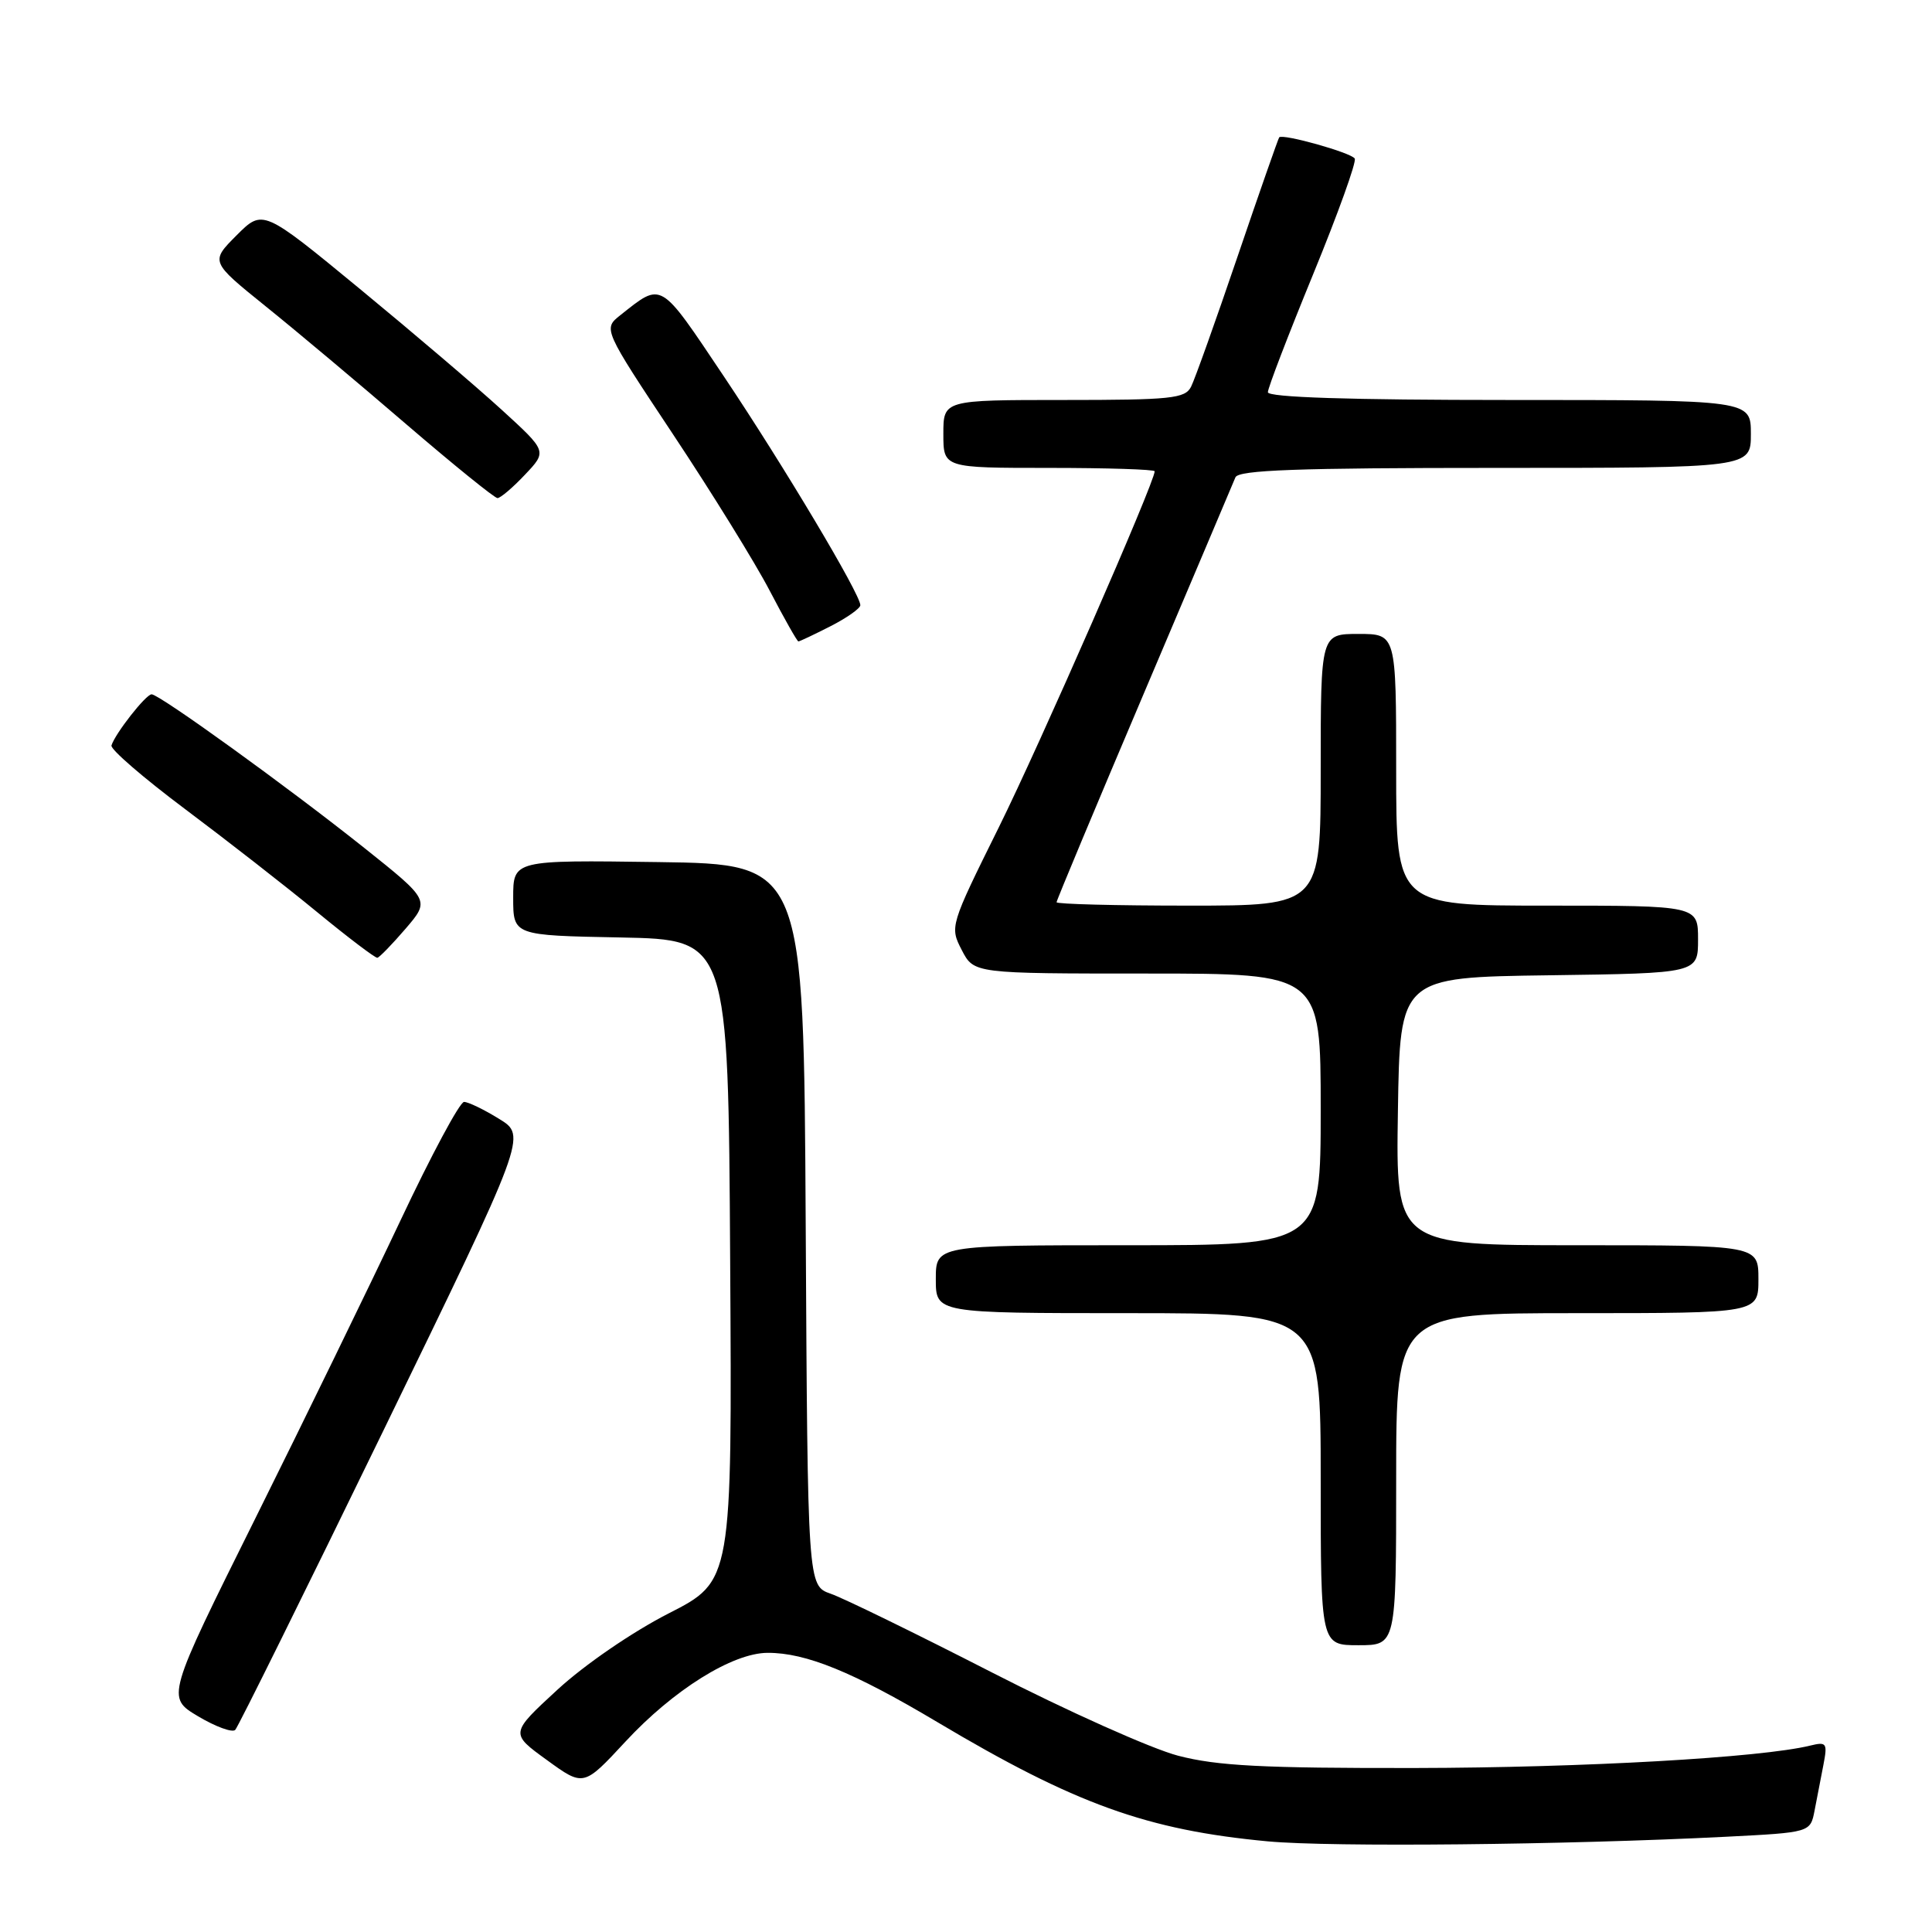 <?xml version="1.0" encoding="UTF-8" standalone="no"?>
<!DOCTYPE svg PUBLIC "-//W3C//DTD SVG 1.1//EN" "http://www.w3.org/Graphics/SVG/1.1/DTD/svg11.dtd" >
<svg xmlns="http://www.w3.org/2000/svg" xmlns:xlink="http://www.w3.org/1999/xlink" version="1.1" viewBox="0 0 256 256">
 <g >
 <path fill="currentColor"
d=" M 228.69 243.38 C 239.88 242.81 239.88 242.81 240.44 239.91 C 240.75 238.31 241.27 235.59 241.61 233.86 C 242.17 230.96 242.04 230.77 239.86 231.30 C 233.33 232.90 209.84 234.23 187.50 234.27 C 167.25 234.30 161.28 233.99 156.10 232.64 C 152.58 231.72 141.47 226.75 131.42 221.60 C 121.36 216.45 111.76 211.76 110.08 211.18 C 107.02 210.11 107.02 210.11 106.76 162.31 C 106.50 114.50 106.50 114.50 87.25 114.23 C 68.00 113.96 68.00 113.96 68.00 118.95 C 68.00 123.95 68.00 123.95 82.25 124.22 C 96.50 124.50 96.50 124.50 96.75 167.00 C 97.01 209.50 97.01 209.50 88.59 213.79 C 83.78 216.25 77.48 220.57 73.88 223.88 C 67.58 229.68 67.58 229.68 72.46 233.21 C 77.33 236.75 77.33 236.75 82.86 230.79 C 89.21 223.93 97.06 219.02 101.72 219.01 C 106.79 218.99 113.07 221.56 124.19 228.18 C 142.46 239.06 151.98 242.49 168.00 243.99 C 176.46 244.77 207.34 244.46 228.69 243.38 Z  M 50.83 189.50 C 69.79 150.50 69.79 150.50 66.14 148.26 C 64.14 147.02 62.04 146.01 61.49 146.01 C 60.93 146.00 57.13 153.09 53.05 161.75 C 48.96 170.41 40.31 188.17 33.83 201.20 C 22.04 224.91 22.04 224.91 26.25 227.42 C 28.57 228.80 30.78 229.61 31.17 229.22 C 31.55 228.82 40.40 210.95 50.83 189.50 Z  M 185.00 196.00 C 185.00 174.00 185.00 174.00 209.00 174.00 C 233.00 174.00 233.00 174.00 233.00 169.50 C 233.00 165.00 233.00 165.00 208.98 165.00 C 184.95 165.00 184.95 165.00 185.23 147.25 C 185.50 129.50 185.50 129.50 205.25 129.23 C 225.00 128.96 225.00 128.96 225.00 124.48 C 225.00 120.00 225.00 120.00 205.00 120.00 C 185.00 120.00 185.00 120.00 185.00 102.00 C 185.00 84.00 185.00 84.00 180.00 84.00 C 175.00 84.00 175.00 84.00 175.00 102.00 C 175.00 120.00 175.00 120.00 157.50 120.00 C 147.88 120.00 140.00 119.80 140.00 119.55 C 140.00 119.31 145.22 106.82 151.60 91.80 C 157.97 76.79 163.42 63.94 163.70 63.25 C 164.10 62.28 171.93 62.00 198.11 62.00 C 232.00 62.00 232.00 62.00 232.00 57.50 C 232.00 53.00 232.00 53.00 200.00 53.00 C 178.75 53.00 168.00 52.65 168.00 51.97 C 168.00 51.41 170.70 44.38 173.99 36.36 C 177.28 28.34 179.77 21.43 179.51 21.01 C 179.02 20.22 169.95 17.68 169.50 18.20 C 169.37 18.37 166.88 25.47 163.98 34.00 C 161.08 42.53 158.31 50.29 157.82 51.25 C 157.03 52.81 155.16 53.00 140.96 53.00 C 125.00 53.00 125.00 53.00 125.00 57.50 C 125.00 62.00 125.00 62.00 139.00 62.00 C 146.70 62.00 153.00 62.20 153.00 62.45 C 153.00 63.90 137.82 98.58 132.34 109.64 C 125.88 122.68 125.84 122.80 127.44 125.89 C 129.05 129.00 129.05 129.00 152.03 129.00 C 175.00 129.00 175.00 129.00 175.00 147.00 C 175.00 165.00 175.00 165.00 149.50 165.00 C 124.00 165.00 124.00 165.00 124.00 169.50 C 124.00 174.00 124.00 174.00 149.50 174.00 C 175.00 174.00 175.00 174.00 175.00 196.00 C 175.00 218.00 175.00 218.00 180.00 218.00 C 185.00 218.00 185.00 218.00 185.00 196.00 Z  M 53.74 123.06 C 56.97 119.29 56.97 119.29 48.24 112.33 C 38.11 104.26 21.12 92.00 20.09 92.00 C 19.33 92.00 15.24 97.22 14.77 98.78 C 14.62 99.29 19.00 103.07 24.50 107.19 C 30.00 111.31 37.88 117.45 42.00 120.84 C 46.12 124.23 49.73 126.96 50.00 126.91 C 50.27 126.87 51.96 125.13 53.74 123.06 Z  M 110.04 82.98 C 112.22 81.87 114.00 80.61 114.00 80.19 C 114.00 78.73 103.85 61.72 95.90 49.85 C 87.34 37.08 87.79 37.34 82.20 41.76 C 79.91 43.58 79.91 43.58 89.20 57.58 C 94.32 65.29 100.08 74.60 102.00 78.29 C 103.92 81.97 105.63 84.99 105.79 84.99 C 105.95 85.00 107.86 84.09 110.04 82.98 Z  M 69.56 62.90 C 72.50 59.80 72.50 59.80 66.50 54.32 C 63.20 51.30 54.72 44.08 47.67 38.27 C 34.83 27.70 34.83 27.70 31.35 31.18 C 27.87 34.67 27.87 34.67 35.18 40.57 C 39.21 43.81 47.61 50.86 53.86 56.24 C 60.11 61.61 65.54 66.00 65.92 66.00 C 66.31 66.00 67.95 64.61 69.56 62.90 Z "/>
</g>
</svg>